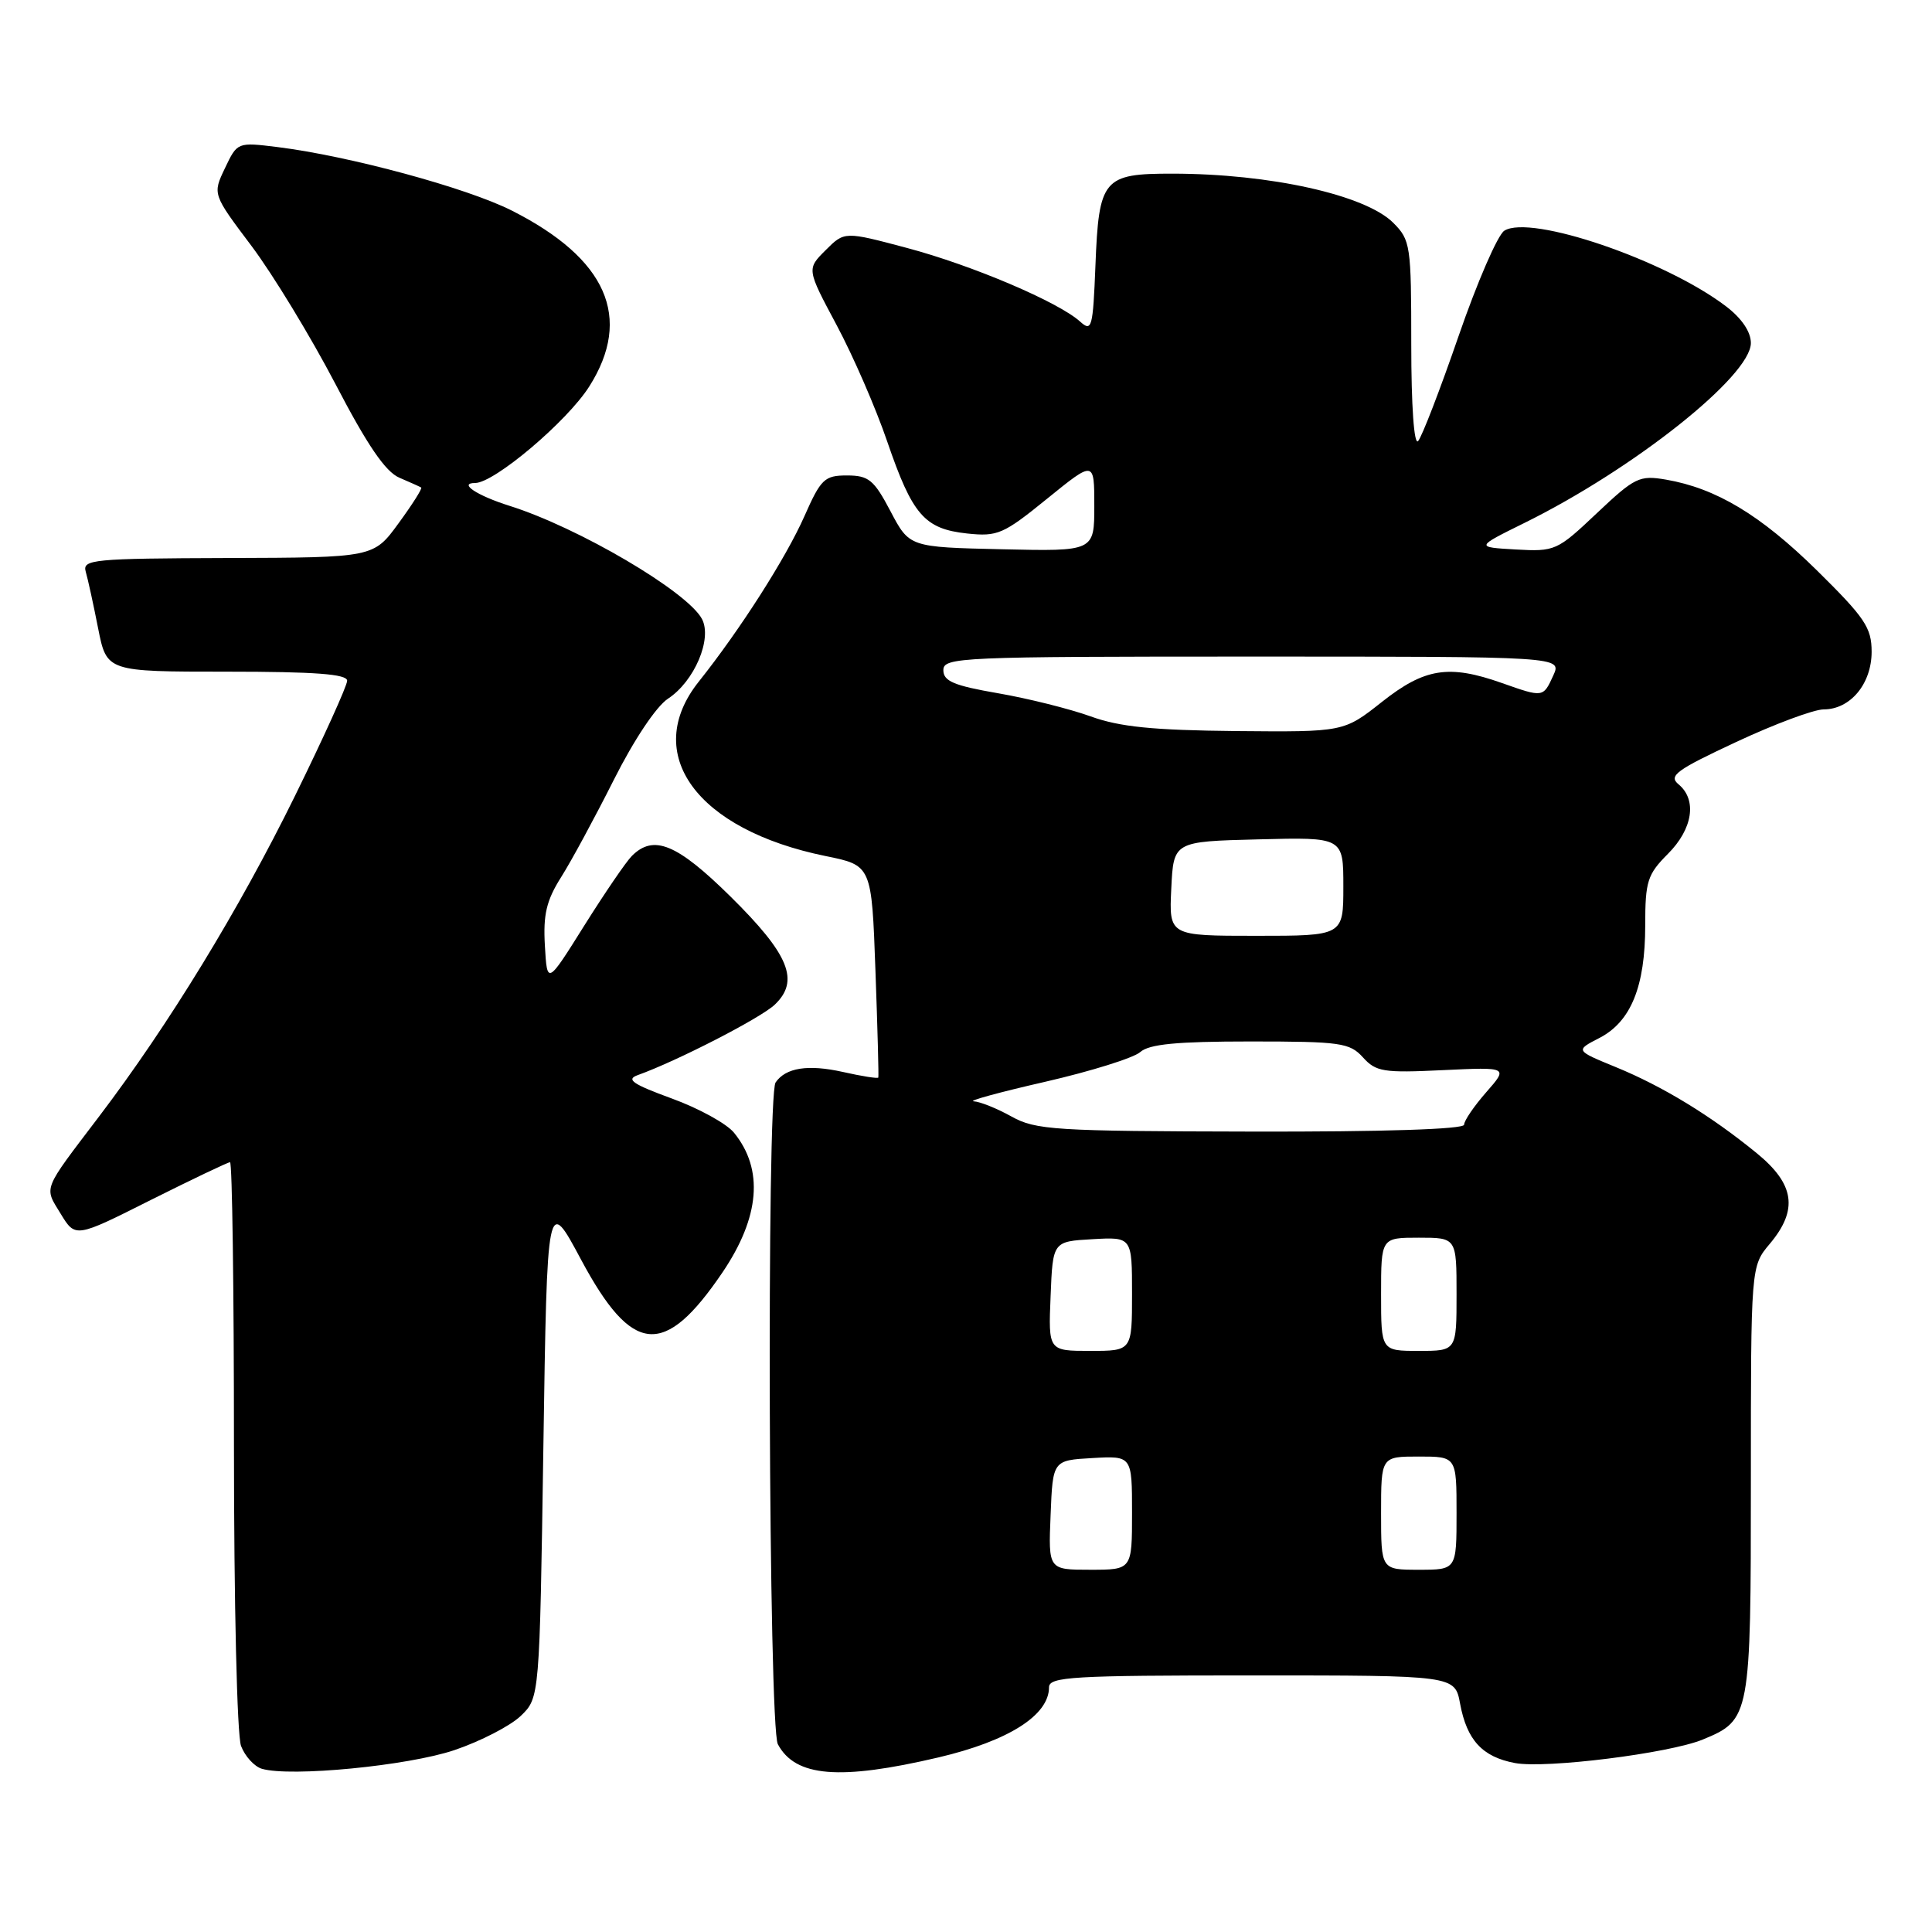 <?xml version="1.0" encoding="UTF-8" standalone="no"?>
<!DOCTYPE svg PUBLIC "-//W3C//DTD SVG 1.1//EN" "http://www.w3.org/Graphics/SVG/1.1/DTD/svg11.dtd" >
<svg xmlns="http://www.w3.org/2000/svg" xmlns:xlink="http://www.w3.org/1999/xlink" version="1.1" viewBox="0 0 256 256">
 <g >
 <path fill="currentColor"
d=" M 60.21 231.90 C 63.67 230.73 67.62 228.69 69.00 227.37 C 71.50 224.96 71.50 224.96 72.00 191.73 C 72.50 158.50 72.50 158.50 77.00 166.92 C 83.78 179.57 88.02 179.96 95.72 168.62 C 100.69 161.28 101.22 154.95 97.26 150.09 C 96.29 148.89 92.58 146.85 89.00 145.55 C 83.83 143.66 82.91 143.03 84.50 142.46 C 89.72 140.59 100.72 134.93 102.63 133.15 C 106.01 129.97 104.59 126.49 96.80 118.80 C 89.70 111.80 86.61 110.53 83.73 113.41 C 82.95 114.19 80.11 118.36 77.41 122.66 C 72.50 130.50 72.50 130.50 72.20 125.31 C 71.96 121.19 72.40 119.32 74.35 116.23 C 75.70 114.10 78.84 108.29 81.33 103.34 C 84.00 98.03 86.95 93.61 88.51 92.58 C 92.01 90.29 94.41 84.64 93.01 82.01 C 91.06 78.37 76.63 69.89 67.50 67.02 C 63.19 65.66 60.69 64.00 62.96 64.00 C 65.49 64.00 75.15 55.84 78.08 51.21 C 83.86 42.09 80.41 34.27 67.81 27.90 C 61.85 24.89 46.32 20.68 36.80 19.49 C 31.45 18.83 31.45 18.83 29.81 22.28 C 28.16 25.73 28.16 25.73 33.34 32.61 C 36.18 36.40 41.17 44.61 44.43 50.85 C 48.68 59.01 51.07 62.51 52.92 63.30 C 54.34 63.91 55.64 64.49 55.81 64.60 C 55.99 64.71 54.64 66.84 52.81 69.34 C 49.50 73.88 49.50 73.88 30.18 73.94 C 12.28 74.00 10.90 74.13 11.36 75.75 C 11.64 76.71 12.38 80.09 13.00 83.25 C 14.14 89.00 14.14 89.00 30.07 89.00 C 41.77 89.00 46.00 89.32 46.00 90.20 C 46.00 90.85 42.89 97.72 39.09 105.45 C 31.68 120.53 22.34 135.81 13.12 147.95 C 5.55 157.92 5.83 157.20 8.04 160.83 C 9.99 164.03 9.99 164.03 19.97 159.01 C 25.47 156.26 30.20 154.00 30.48 154.00 C 30.77 154.00 31.00 170.85 31.00 191.43 C 31.00 212.47 31.41 229.96 31.94 231.35 C 32.46 232.72 33.70 234.07 34.69 234.37 C 38.48 235.49 54.05 233.98 60.21 231.90 Z  M 124.34 232.87 C 133.63 230.69 139.00 227.28 139.00 223.58 C 139.00 222.18 142.07 222.00 165.89 222.00 C 192.78 222.00 192.78 222.00 193.47 225.75 C 194.37 230.58 196.42 232.80 200.73 233.61 C 204.82 234.38 221.17 232.33 225.62 230.50 C 231.93 227.90 232.00 227.51 232.00 196.17 C 232.00 167.79 232.00 167.79 234.50 164.82 C 238.30 160.30 237.81 156.90 232.75 152.78 C 226.69 147.83 220.33 143.95 214.11 141.40 C 208.72 139.19 208.72 139.19 211.94 137.53 C 216.11 135.37 218.00 130.72 218.00 122.61 C 218.00 116.77 218.29 115.87 221.00 113.15 C 224.30 109.85 224.90 105.99 222.42 103.93 C 221.05 102.80 222.08 102.04 230.07 98.31 C 235.14 95.94 240.35 94.00 241.64 94.00 C 245.18 94.00 248.00 90.61 248.00 86.36 C 248.00 83.16 247.11 81.85 240.72 75.55 C 233.27 68.23 227.40 64.70 220.74 63.55 C 217.23 62.95 216.62 63.25 211.58 68.01 C 206.32 72.98 206.06 73.10 200.84 72.81 C 195.50 72.50 195.50 72.50 202.00 69.29 C 216.50 62.13 232.00 49.81 232.00 45.45 C 232.00 43.97 230.79 42.18 228.72 40.60 C 220.68 34.47 202.81 28.37 199.33 30.57 C 198.46 31.11 195.73 37.40 193.27 44.53 C 190.81 51.66 188.39 57.93 187.90 58.45 C 187.37 59.01 187.00 53.80 187.00 45.65 C 187.00 32.50 186.90 31.81 184.61 29.52 C 180.92 25.83 168.31 23.02 155.37 23.01 C 146.17 23.00 145.60 23.67 145.15 35.21 C 144.82 43.45 144.67 44.01 143.13 42.62 C 140.26 40.02 128.84 35.16 120.20 32.86 C 111.90 30.65 111.90 30.65 109.40 33.15 C 106.89 35.65 106.89 35.65 110.86 43.08 C 113.04 47.16 116.06 54.10 117.56 58.50 C 120.90 68.24 122.49 70.08 128.14 70.69 C 132.19 71.12 132.95 70.79 138.75 66.08 C 145.00 61.01 145.00 61.01 145.00 67.03 C 145.00 73.06 145.00 73.06 132.75 72.78 C 120.50 72.50 120.50 72.50 118.00 67.75 C 115.80 63.57 115.11 63.01 112.24 63.00 C 109.25 63.00 108.77 63.46 106.58 68.42 C 104.13 73.95 98.07 83.44 92.59 90.32 C 84.97 99.89 92.28 109.94 109.39 113.43 C 115.50 114.67 115.50 114.67 116.00 128.59 C 116.28 136.24 116.45 142.63 116.38 142.78 C 116.32 142.94 114.21 142.61 111.69 142.04 C 107.07 141.01 104.11 141.47 102.77 143.43 C 101.56 145.19 101.84 228.84 103.07 231.12 C 105.39 235.46 111.25 235.94 124.34 232.87 Z  M 139.21 200.75 C 139.50 193.50 139.50 193.50 144.75 193.20 C 150.00 192.90 150.00 192.90 150.00 200.45 C 150.00 208.00 150.00 208.00 144.46 208.00 C 138.91 208.00 138.91 208.00 139.21 200.75 Z  M 183.00 200.50 C 183.00 193.00 183.00 193.00 188.00 193.00 C 193.00 193.00 193.00 193.00 193.00 200.50 C 193.00 208.00 193.00 208.00 188.00 208.00 C 183.00 208.00 183.00 208.00 183.00 200.50 Z  M 139.21 171.75 C 139.50 164.50 139.50 164.50 144.75 164.20 C 150.00 163.90 150.00 163.90 150.00 171.45 C 150.00 179.00 150.00 179.00 144.46 179.00 C 138.91 179.00 138.91 179.00 139.21 171.75 Z  M 183.00 171.50 C 183.00 164.00 183.00 164.00 188.00 164.00 C 193.00 164.00 193.00 164.00 193.00 171.50 C 193.00 179.00 193.00 179.00 188.00 179.00 C 183.00 179.00 183.00 179.00 183.00 171.50 Z  M 134.02 147.94 C 132.10 146.87 129.85 145.97 129.02 145.93 C 128.18 145.89 132.45 144.72 138.50 143.34 C 144.55 141.95 150.21 140.18 151.08 139.41 C 152.27 138.35 155.89 138.00 165.67 138.00 C 177.64 138.00 178.84 138.17 180.60 140.11 C 182.32 142.02 183.33 142.18 191.18 141.80 C 199.86 141.39 199.86 141.39 196.93 144.73 C 195.32 146.57 194.00 148.50 194.00 149.03 C 194.00 149.63 183.28 149.98 165.75 149.94 C 139.70 149.89 137.23 149.73 134.02 147.94 Z  M 155.20 117.75 C 155.50 111.50 155.50 111.50 166.75 111.22 C 178.00 110.93 178.00 110.93 178.00 117.47 C 178.00 124.00 178.00 124.00 166.45 124.00 C 154.90 124.00 154.90 124.00 155.20 117.75 Z  M 144.50 94.92 C 141.75 93.93 136.24 92.55 132.25 91.86 C 126.39 90.85 125.00 90.26 125.00 88.80 C 125.00 87.09 127.14 87.00 165.98 87.00 C 206.96 87.00 206.96 87.00 205.82 89.50 C 204.48 92.44 204.49 92.44 199.00 90.50 C 191.98 88.02 188.78 88.53 183.12 93.00 C 178.06 97.00 178.06 97.00 163.78 96.87 C 152.77 96.76 148.36 96.32 144.50 94.92 Z "/>
</g>
</svg>